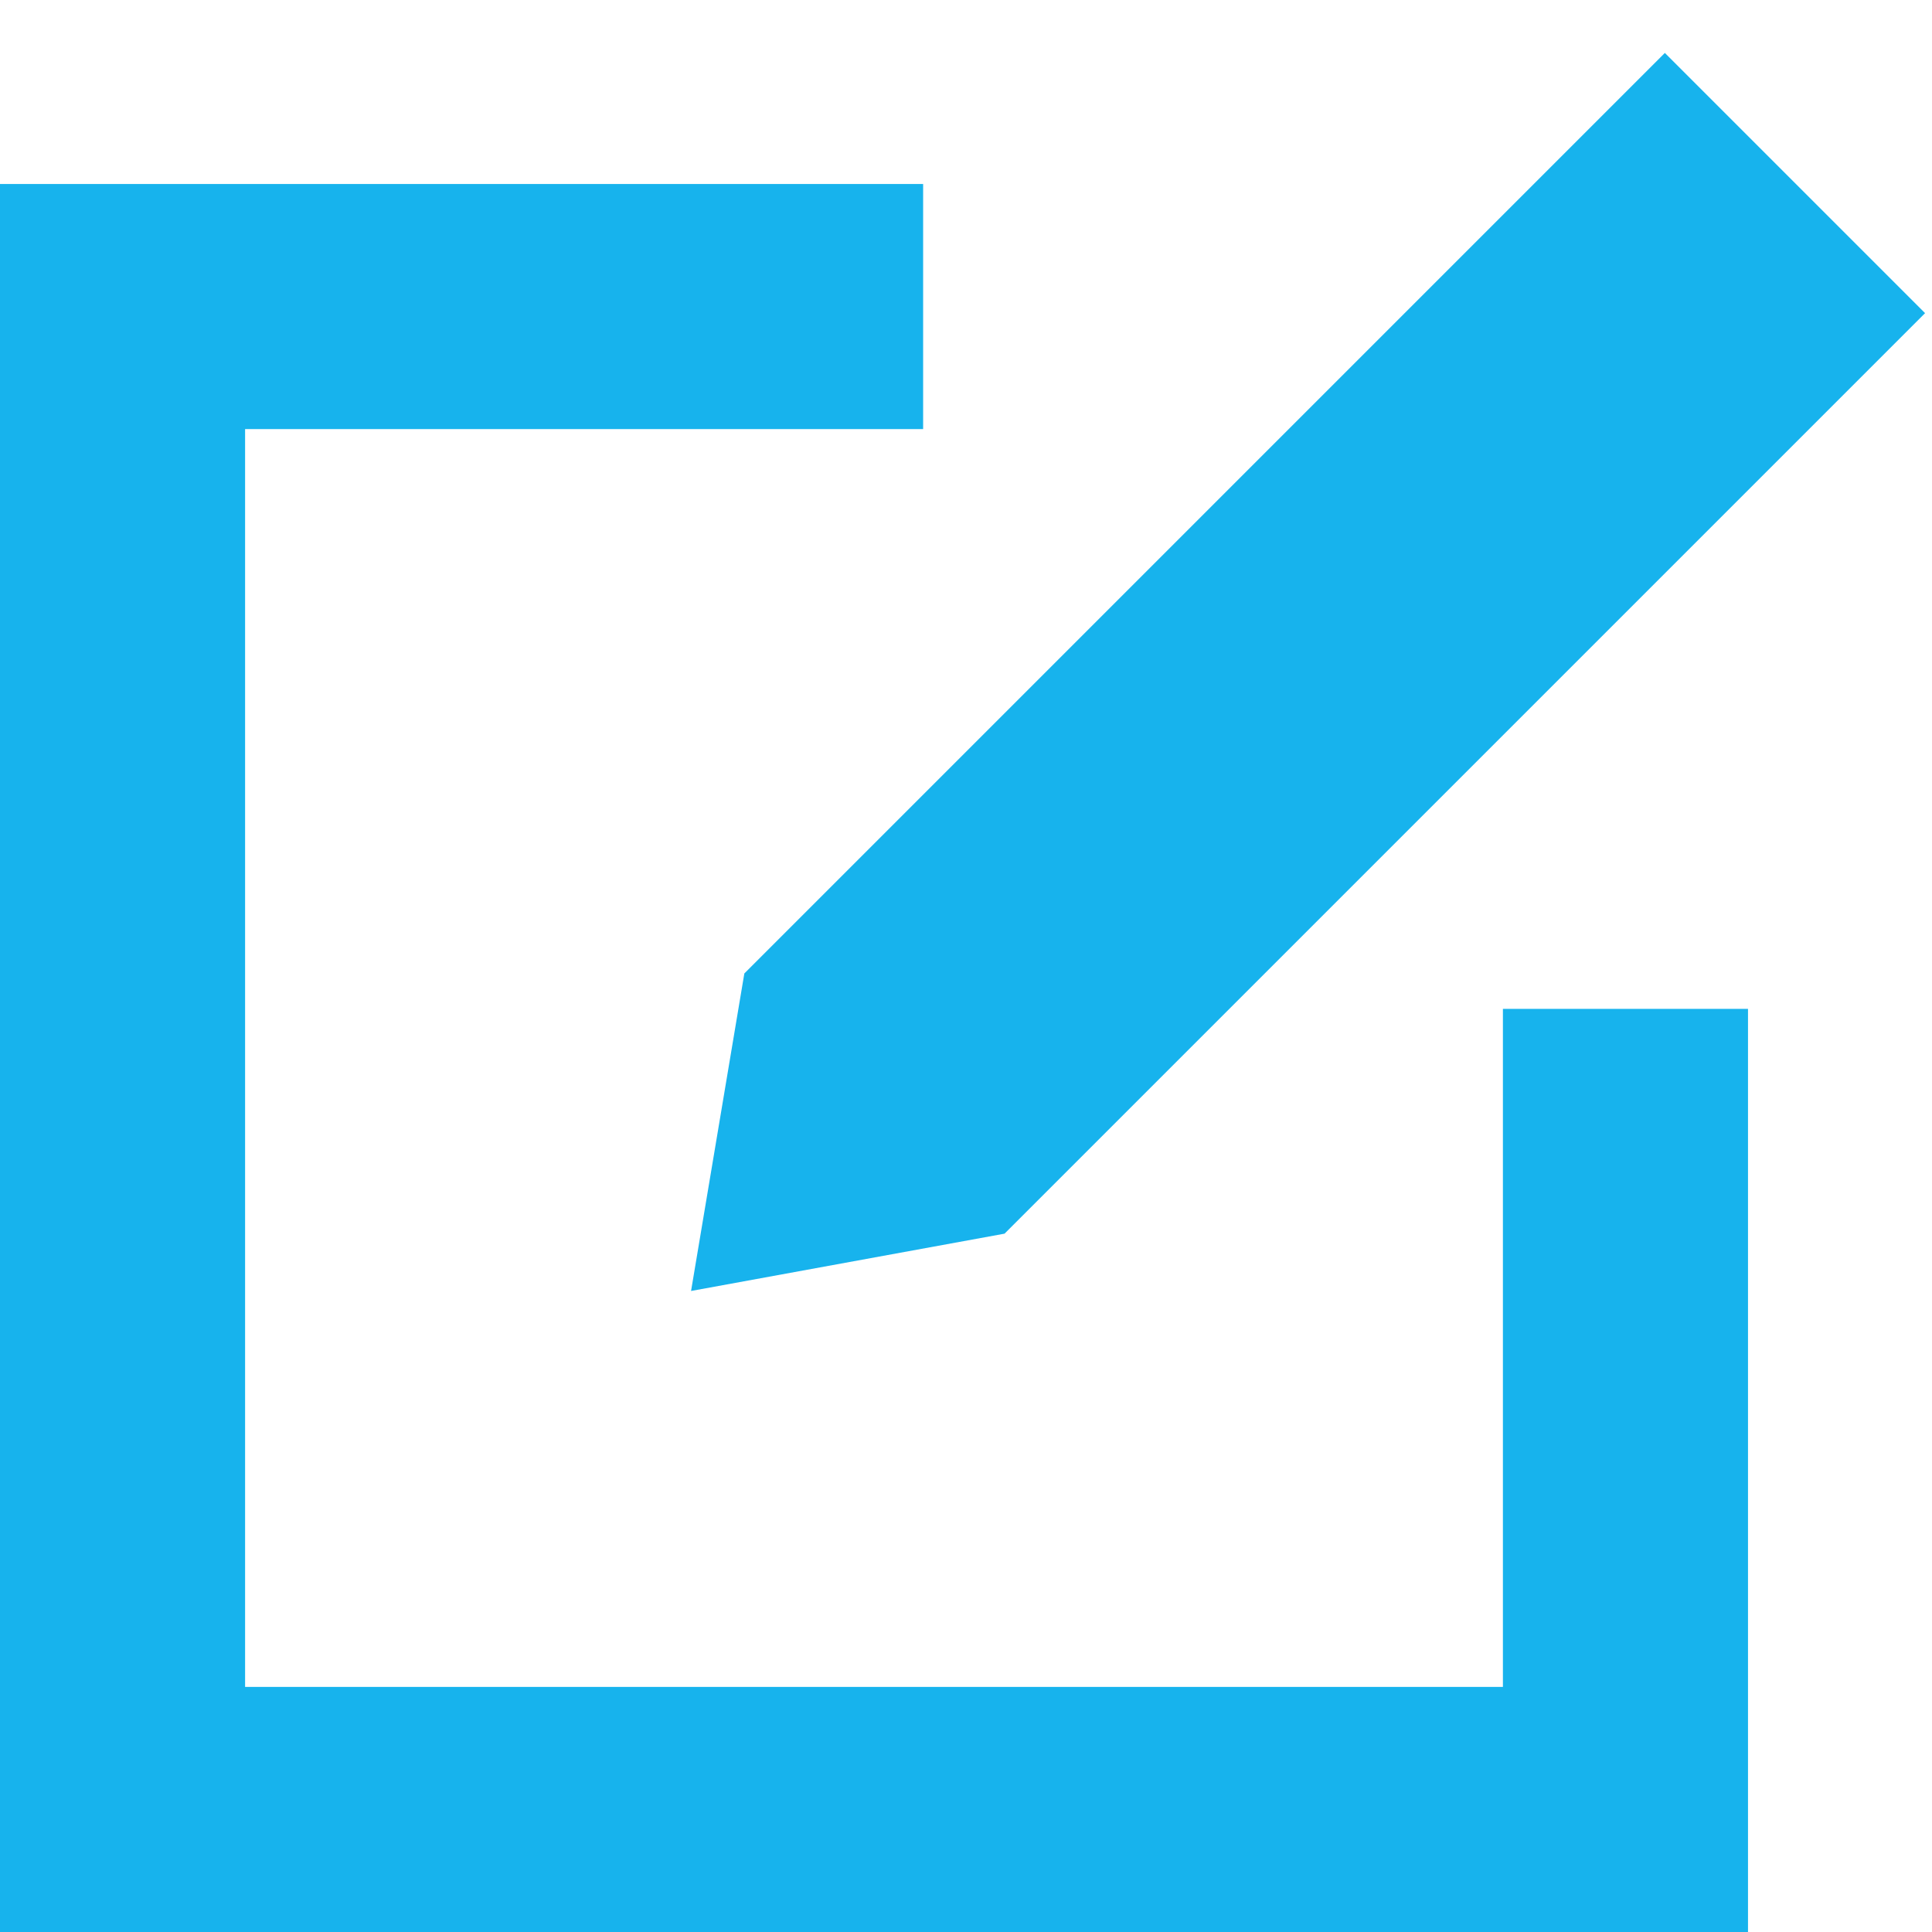 <?xml version="1.0" encoding="UTF-8"?>
<svg width="21px" height="21px" viewBox="0 0 21 21" version="1.1" xmlns="http://www.w3.org/2000/svg" xmlns:xlink="http://www.w3.org/1999/xlink">
    <!-- Generator: Sketch 47 (45396) - http://www.bohemiancoding.com/sketch -->
    <title>noun_1363970_cc</title>
    <desc>Created with Sketch.</desc>
    <defs></defs>
    <g id="Page-1" stroke="none" stroke-width="1" fill="none" fill-rule="evenodd">
        <g id="Saten_Cabinet_1" transform="translate(-1104, -256)" fill-rule="nonzero" fill="#17B3ED">
            <g id="noun_1363970_cc" transform="translate(1104, 256)">
                <polygon id="Shape" points="16.336 18.336 2.664 18.336 2.664 4.664 10.034 4.664 10.034 2 0 2 0 21 19 21 19 10.966 16.336 10.966"></polygon>
                <polygon id="Rectangle-path" transform="translate(13.5, 8) rotate(-45) translate(-13.5, -8) " points="7.85 6 22 6 22 10 7.85 10 5 8.031"></polygon>
            </g>
        </g>
    </g>
</svg>